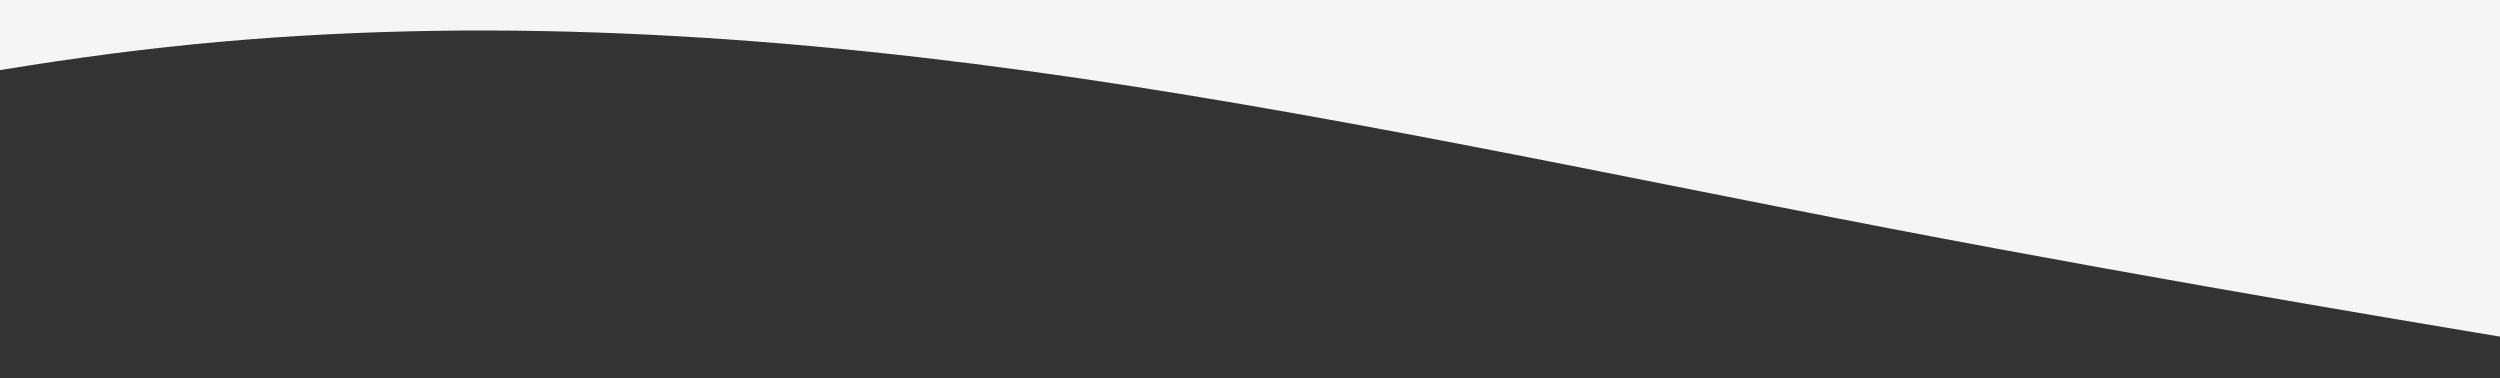 <svg width="1904" height="288" viewBox="0 0 1904 288" fill="#F5F5F5" xmlns="http://www.w3.org/2000/svg">
<rect x="0" y="0" width="1904" height="288" fill="#333333" stroke="none"/>
<path fill-rule="evenodd" clip-rule="evenodd" d="M-531 180L-421.542 150C-312.083 120 -93.167 60 125.75 36C344.667 12 563.583 24 782.5 54C1001.42 84 1220.33 132 1439.25 174C1658.17 216 1877.08 252 1986.54 270L2096 288V0H1986.54C1877.08 0 1658.17 0 1439.25 0C1220.33 0 1001.42 0 782.5 0C563.583 0 344.667 0 125.75 0C-93.167 0 -312.083 0 -421.542 0H-531V180Z"/>
</svg>
